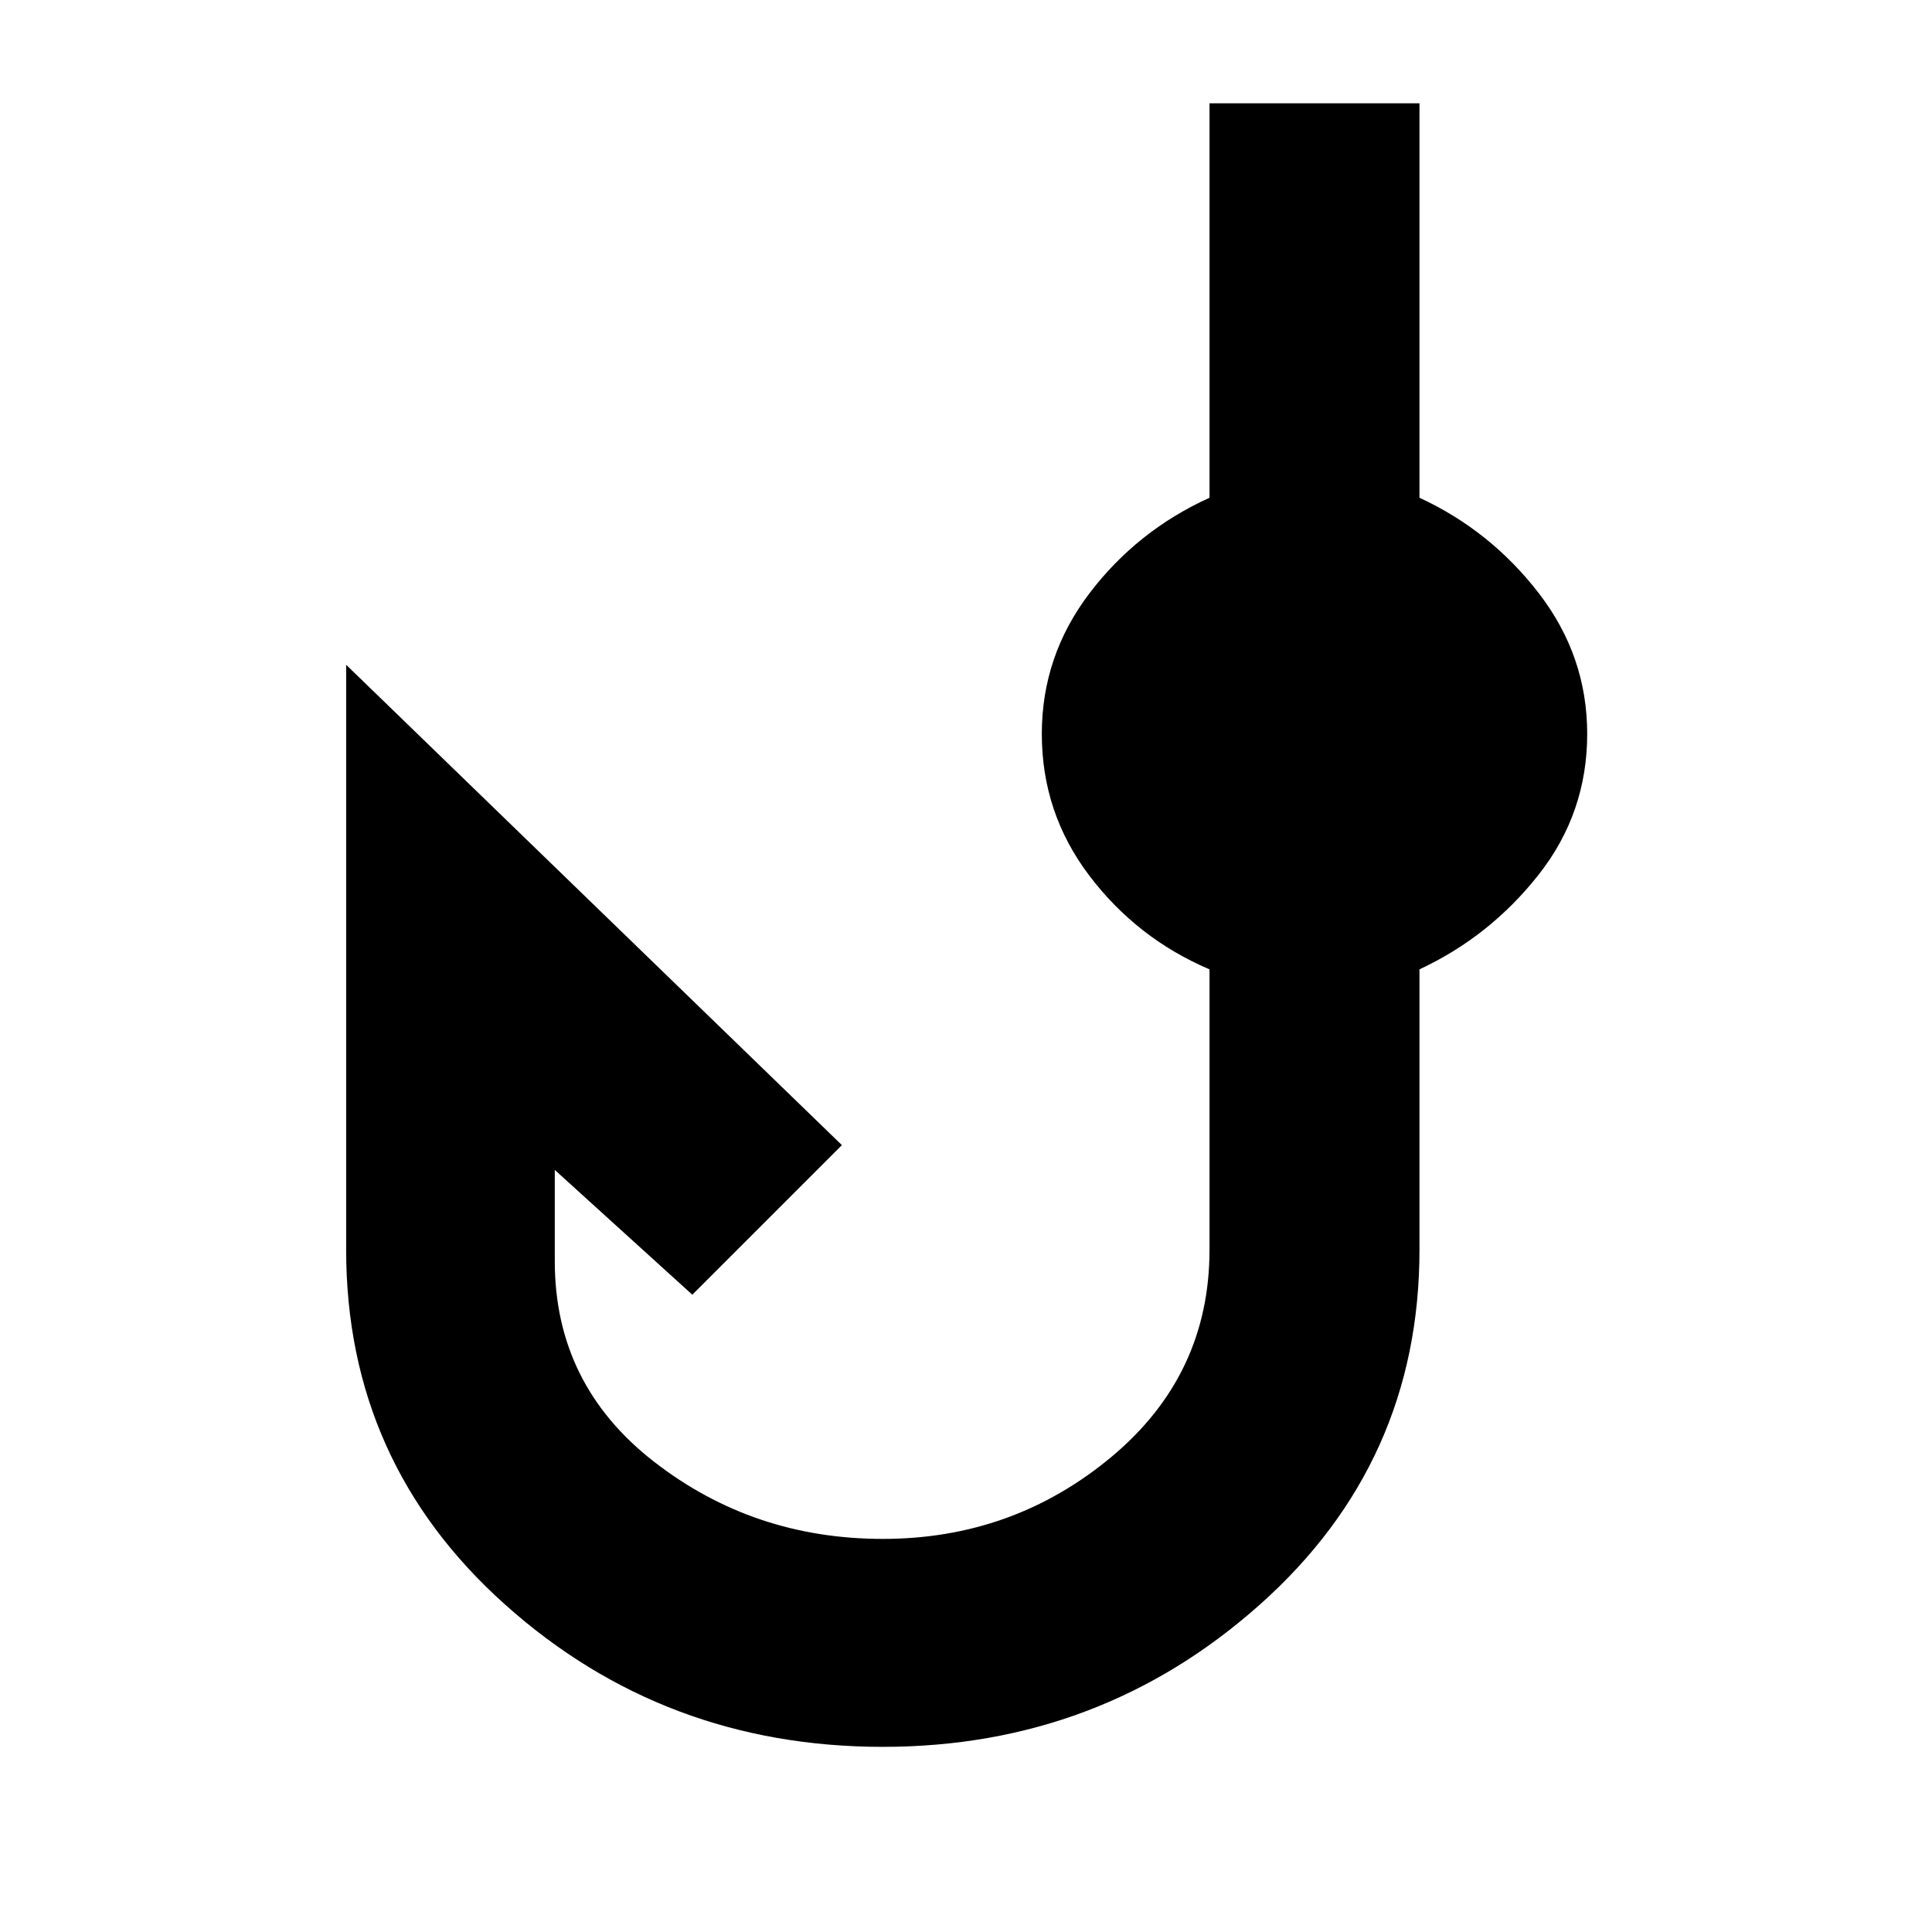 <svg xmlns="http://www.w3.org/2000/svg" height="40" viewBox="0 -960 960 960" width="40"><path d="M438.67-92Q330-92 251-162.67 172-233.33 172-339v-290.67L418.33-391 344-316.67l-68.33-62v45.34q0 61.33 49.33 99.66 49.33 38.34 113.67 38.34 64.66 0 113.5-40.67Q601-276.67 601-339v-139.33q-36-15.34-59.67-46.5-23.66-31.17-23.66-70.5 0-38.67 23.66-69.84Q565-696.33 601-712.67v-196h104.33v196q35.34 16.34 59.34 47.5 24 31.17 24 69.84 0 39.33-24.17 70-24.17 30.66-59.17 47V-339q0 105.67-79.33 176.33Q546.67-92 438.67-92Z"/></svg>